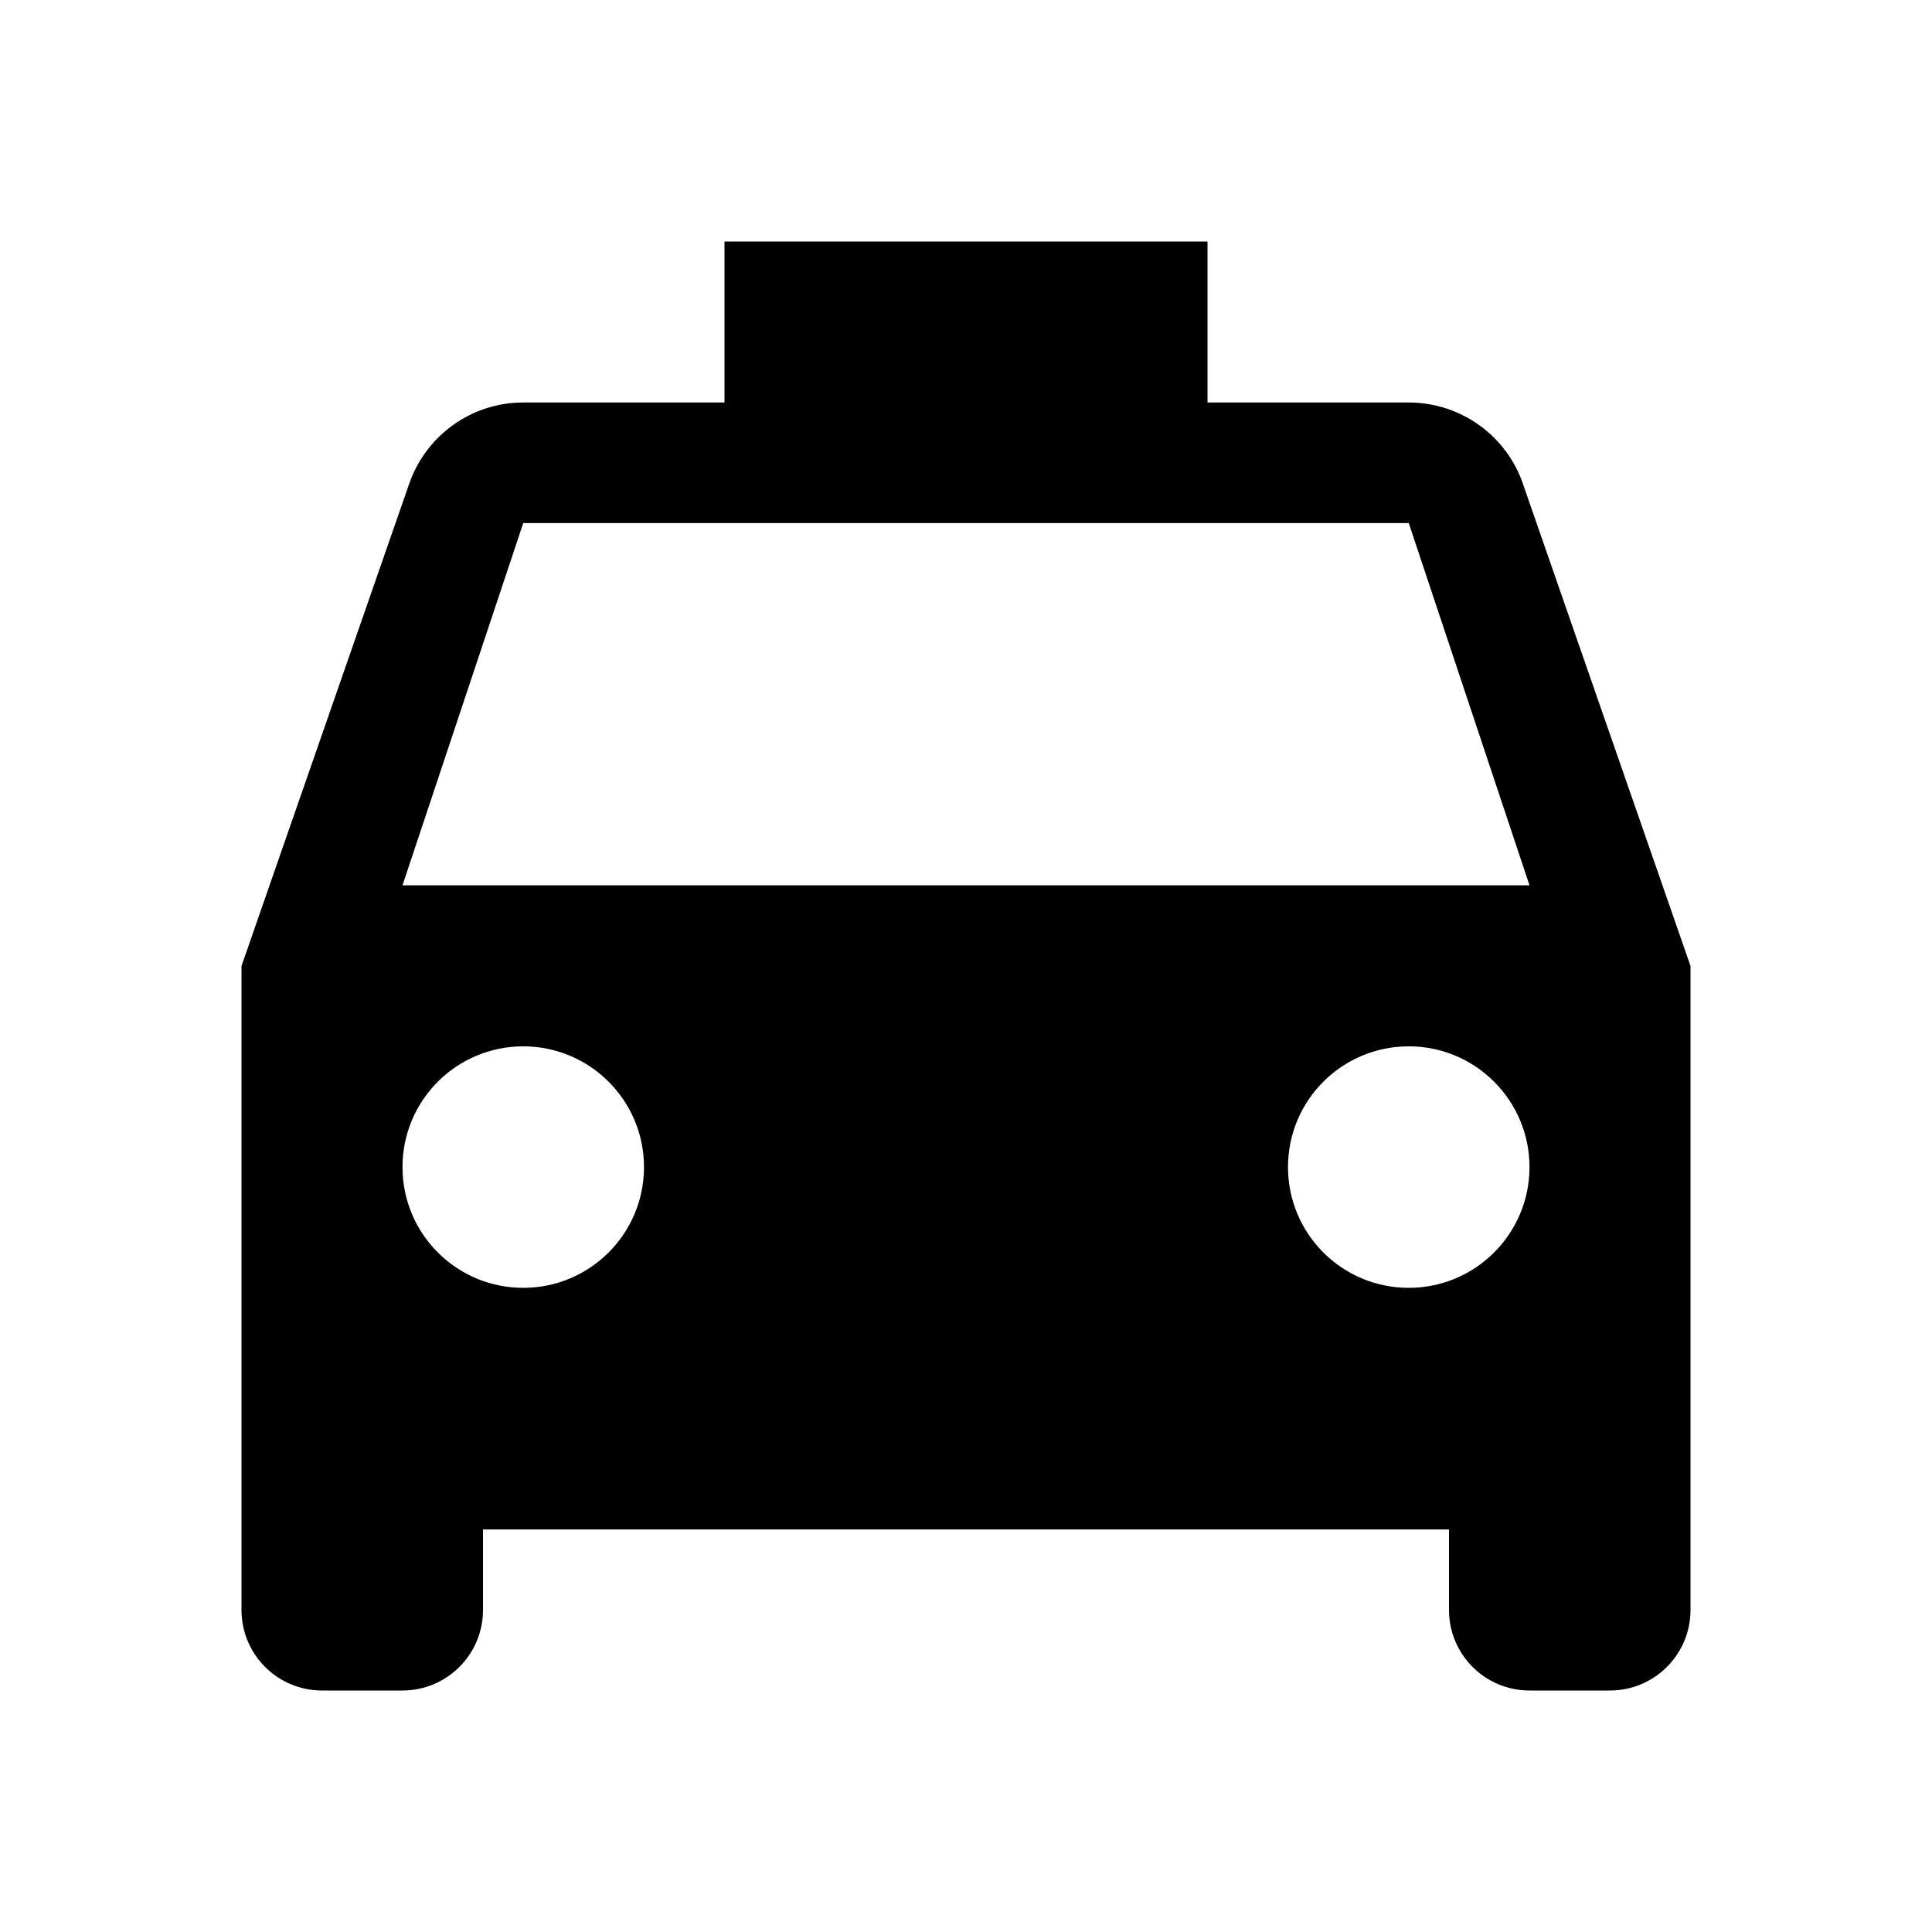<svg xmlns="http://www.w3.org/2000/svg" version="1.1" baseProfile="full" width="24" height="24" viewBox="0 0 24.00 24.00" xml:space="preserve"><path fill="#000" fill-opacity="1" stroke-width=".2" stroke-linejoin="round" d="M5 10.998l1.5-4.5h11l1.5 4.5m-1.5 5c-.83 0-1.5-.672-1.5-1.5s.67-1.5 1.5-1.5c.828 0 1.5.672 1.5 1.5s-.672 1.5-1.5 1.5zm-11 0c-.83 0-1.5-.672-1.5-1.5s.67-1.5 1.5-1.5c.828 0 1.5.672 1.5 1.5s-.672 1.5-1.5 1.5zm12.418-9.99C18.715 5.42 18.156 5 17.498 5H15v-2H9v2H6.5c-.656 0-1.214.422-1.417 1.01L3 12v8c0 .552.447 1 1 1h1c.552 0 1-.448 1-1v-1h12v1c0 .552.447 1 1 1h1c.552 0 1-.448 1-1v-8l-2.082-5.99z"/></svg>